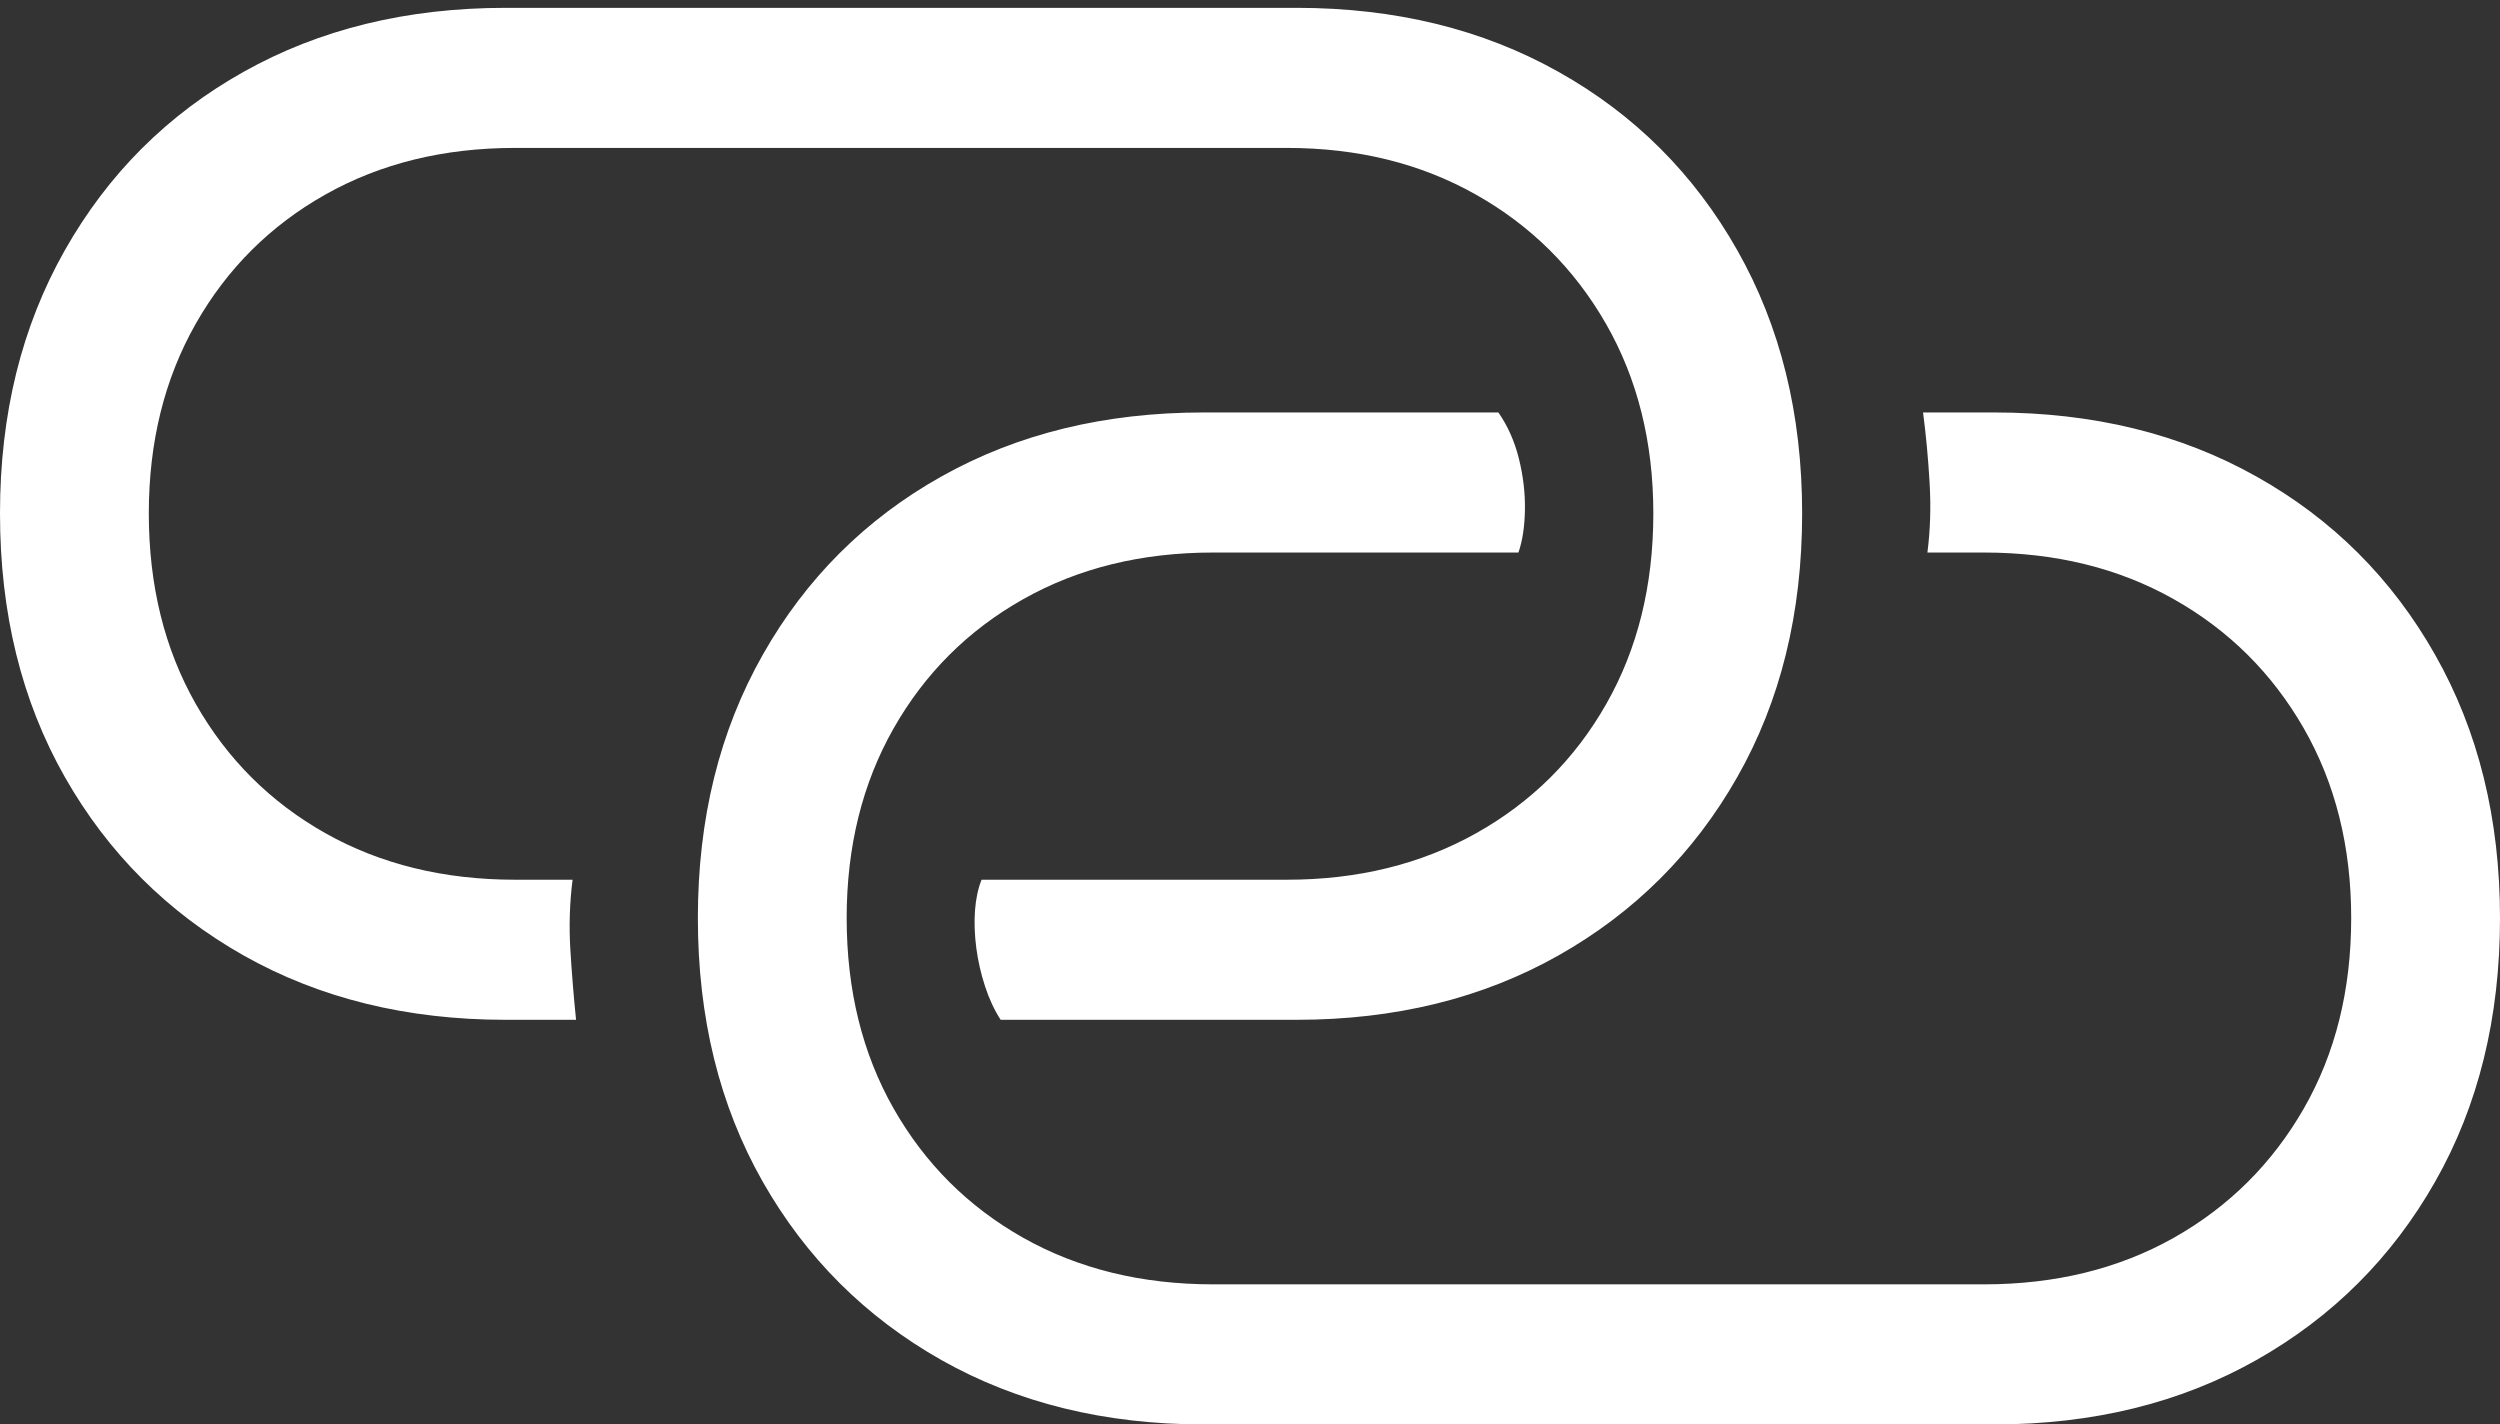 <?xml version="1.0" encoding="UTF-8"?>
<!--Generator: Apple Native CoreSVG 175.5-->
<!DOCTYPE svg
PUBLIC "-//W3C//DTD SVG 1.1//EN"
       "http://www.w3.org/Graphics/SVG/1.1/DTD/svg11.dtd">
<svg version="1.1" xmlns="http://www.w3.org/2000/svg" xmlns:xlink="http://www.w3.org/1999/xlink" width="28.057" height="15.986">
 <rect width="100%" height="100%" fill="#333333" stroke="none"/>
 <g>
  <rect height="15.986" opacity="0" width="28.057" x="0" y="0"/>
  <path d="M5.674 11.445L6.465 11.445Q6.426 11.065 6.401 10.659Q6.377 10.254 6.426 9.873L5.781 9.873Q4.58 9.873 3.652 9.351Q2.725 8.828 2.197 7.9Q1.67 6.973 1.67 5.762Q1.67 4.561 2.197 3.633Q2.725 2.705 3.652 2.183Q4.58 1.66 5.781 1.66L14.443 1.66Q15.635 1.66 16.562 2.183Q17.49 2.705 18.023 3.633Q18.555 4.561 18.555 5.762Q18.555 6.973 18.027 7.9Q17.5 8.828 16.567 9.351Q15.635 9.873 14.443 9.873L11.016 9.873Q10.957 10.02 10.942 10.22Q10.928 10.42 10.957 10.64Q10.986 10.859 11.055 11.069Q11.123 11.279 11.23 11.445L14.551 11.445Q16.211 11.445 17.49 10.723Q18.77 10 19.497 8.721Q20.225 7.441 20.225 5.762Q20.225 4.092 19.497 2.808Q18.77 1.523 17.49 0.806Q16.211 0.088 14.551 0.088L5.674 0.088Q4.014 0.088 2.734 0.806Q1.455 1.523 0.728 2.808Q0 4.092 0 5.762Q0 7.441 0.728 8.721Q1.455 10 2.734 10.723Q4.014 11.445 5.674 11.445ZM13.506 15.986L22.383 15.986Q24.043 15.986 25.322 15.264Q26.602 14.541 27.329 13.262Q28.057 11.982 28.057 10.303Q28.057 8.633 27.329 7.349Q26.602 6.064 25.322 5.347Q24.043 4.629 22.383 4.629L21.582 4.629Q21.631 5 21.655 5.41Q21.68 5.82 21.631 6.201L22.266 6.201Q23.467 6.201 24.395 6.724Q25.322 7.246 25.855 8.174Q26.387 9.102 26.387 10.303Q26.387 11.514 25.855 12.441Q25.322 13.369 24.395 13.892Q23.467 14.414 22.266 14.414L13.613 14.414Q12.412 14.414 11.484 13.892Q10.557 13.369 10.029 12.441Q9.502 11.514 9.502 10.303Q9.502 9.102 10.029 8.174Q10.557 7.246 11.484 6.724Q12.412 6.201 13.613 6.201L17.041 6.201Q17.109 6.006 17.114 5.723Q17.119 5.439 17.046 5.146Q16.973 4.854 16.816 4.629L13.506 4.629Q11.846 4.629 10.566 5.347Q9.287 6.064 8.56 7.349Q7.832 8.633 7.832 10.303Q7.832 11.982 8.56 13.262Q9.287 14.541 10.566 15.264Q11.846 15.986 13.506 15.986Z" fill="#ffffff"/>
 </g>
</svg>
